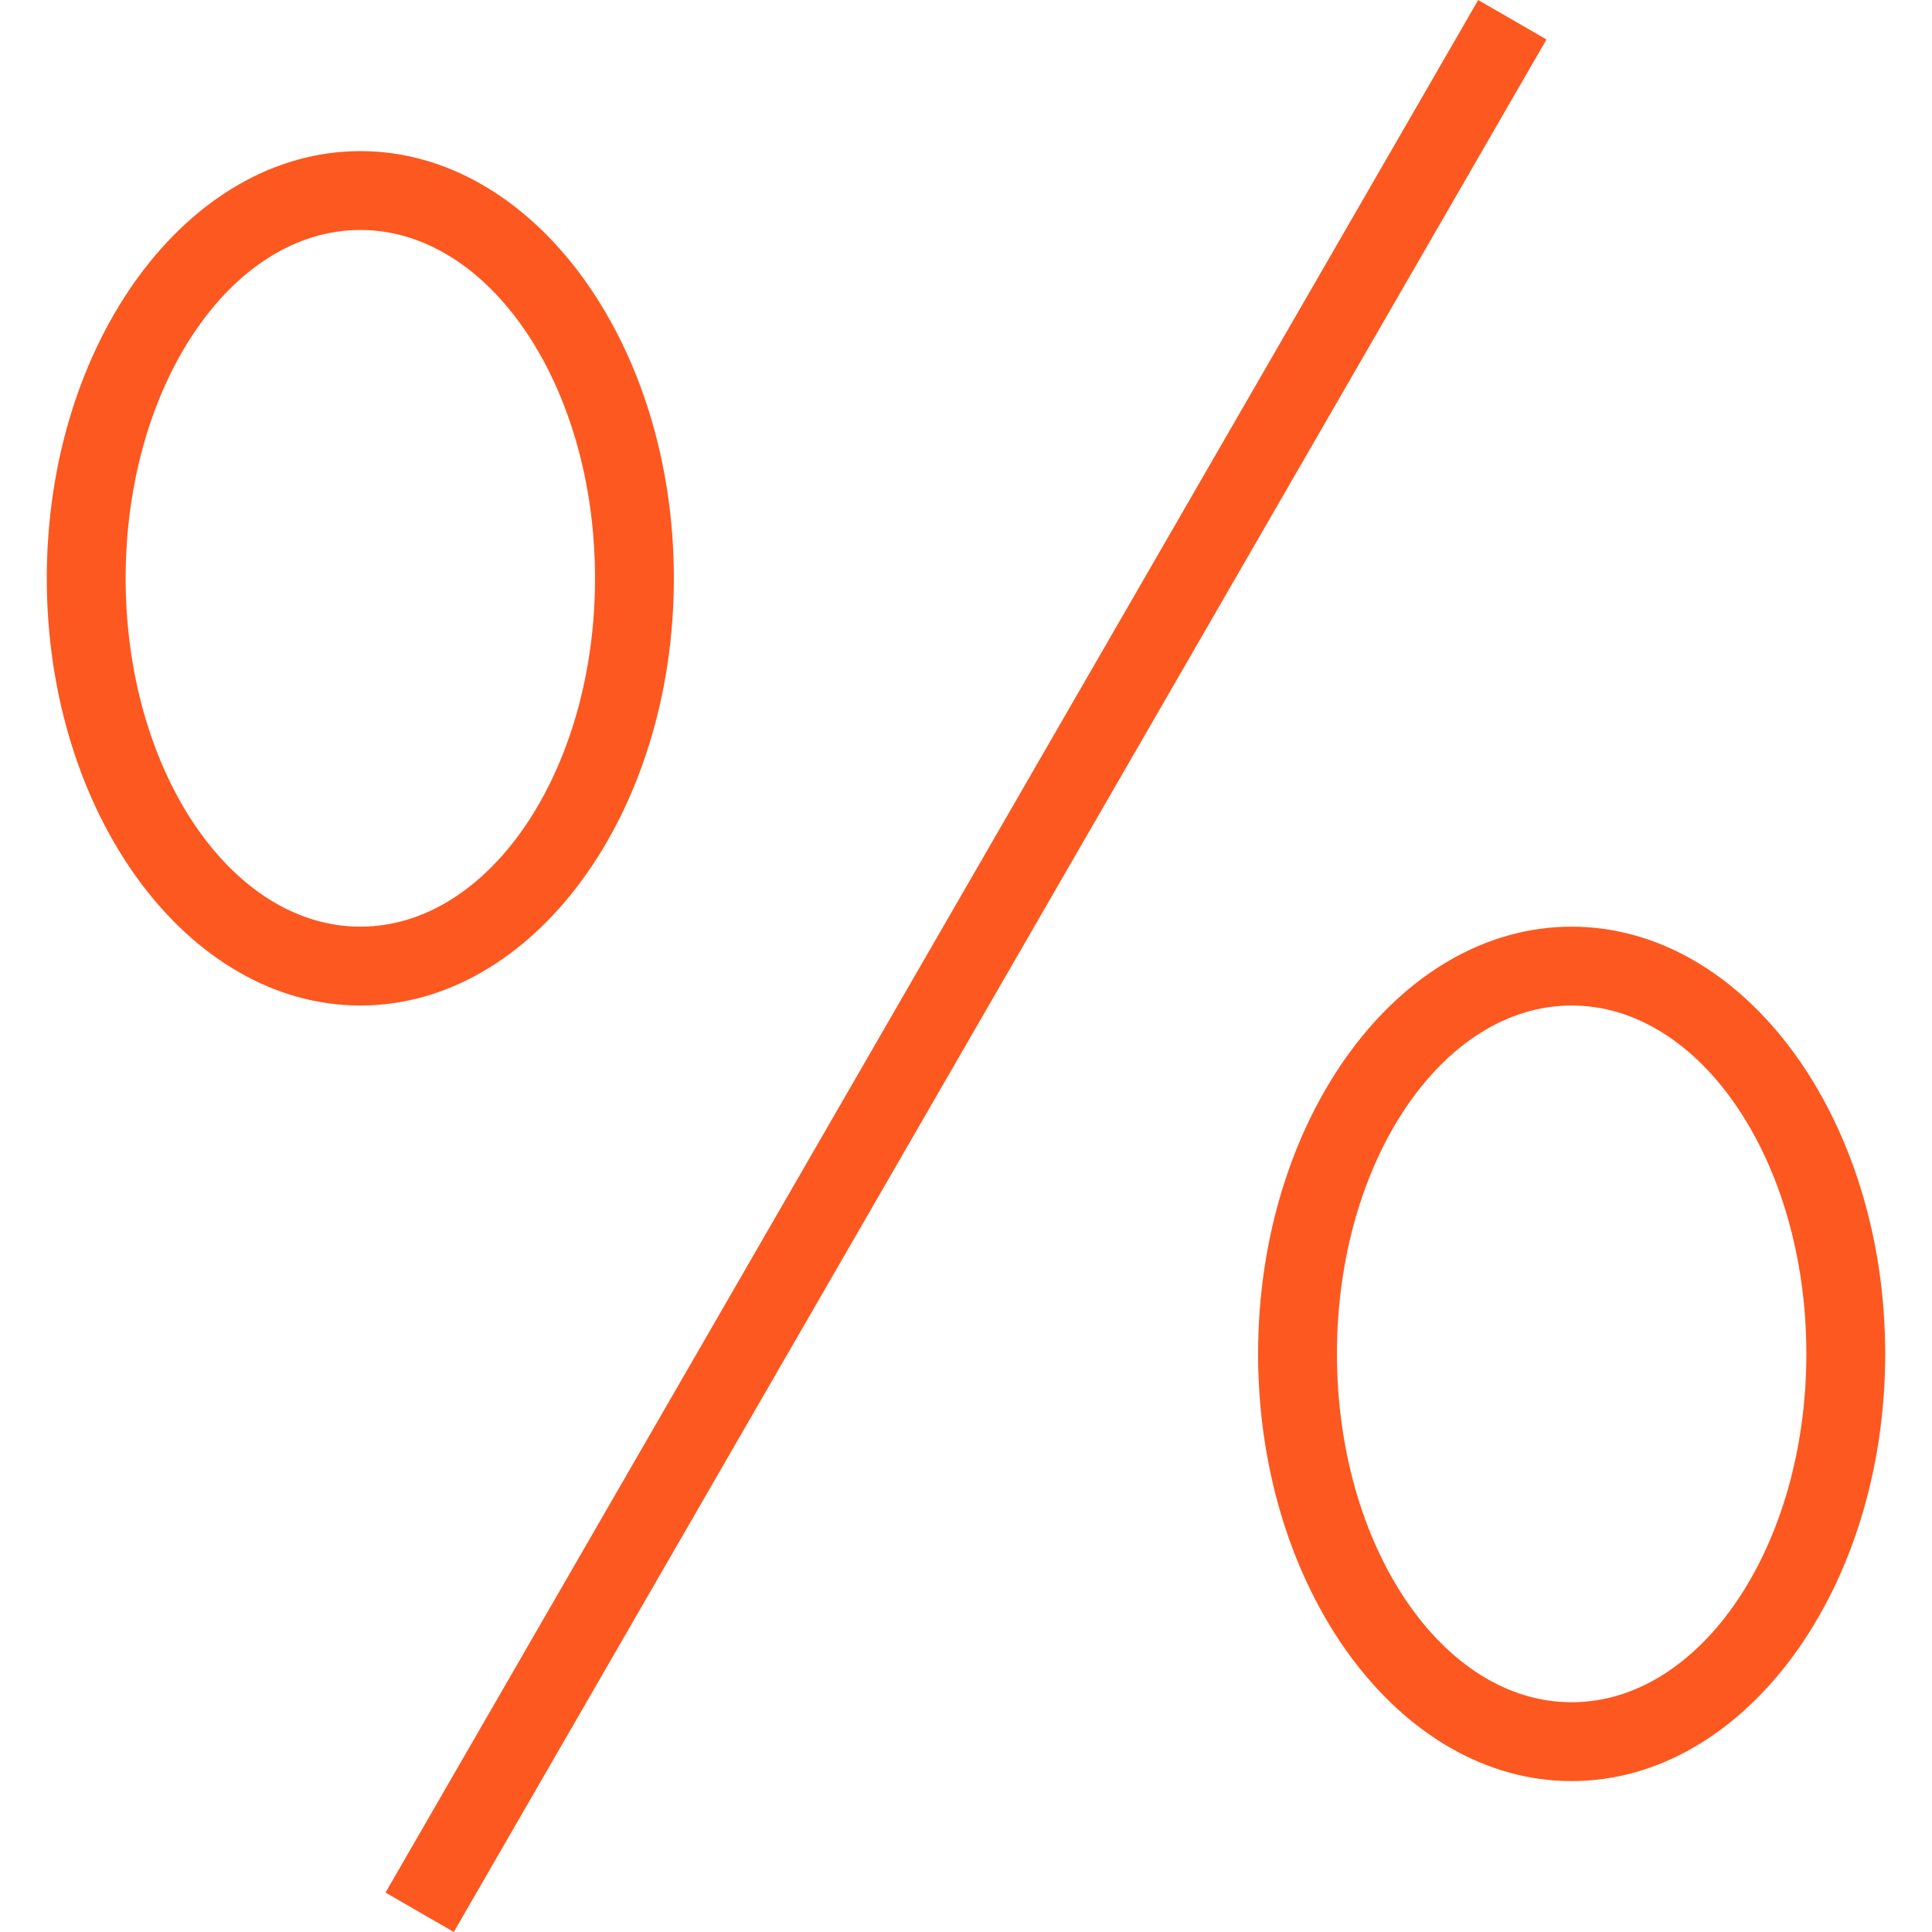 <svg xmlns="http://www.w3.org/2000/svg" viewBox="0 0 482.496 482.496" width="512" height="512"><path d="M392.503 231.424c-43.183 0-78.308 47.865-78.308 106.692 0 58.827 35.125 106.692 78.308 106.692s78.308-47.865 78.308-106.692c0-58.827-35.125-106.692-78.307-106.692zm0 193.692c-32.317 0-58.615-39.03-58.615-87s26.298-87 58.615-87 58.615 39.03 58.615 87-26.298 87-58.615 87zM89.993 37.74c-43.183 0-78.308 47.857-78.308 106.684S46.81 251.116 89.993 251.116c43.173 0 78.298-47.865 78.298-106.692 0-58.827-35.124-106.683-78.297-106.683zm0 193.684c-32.317 0-58.615-39.03-58.615-87s26.298-86.99 58.615-86.99c32.317 0 58.606 39.02 58.606 86.99 0 47.97-26.29 87-58.607 87zM96.278 472.65L369.163.01l17.053 9.846L113.33 482.495z" fill="#fd581f"/></svg>